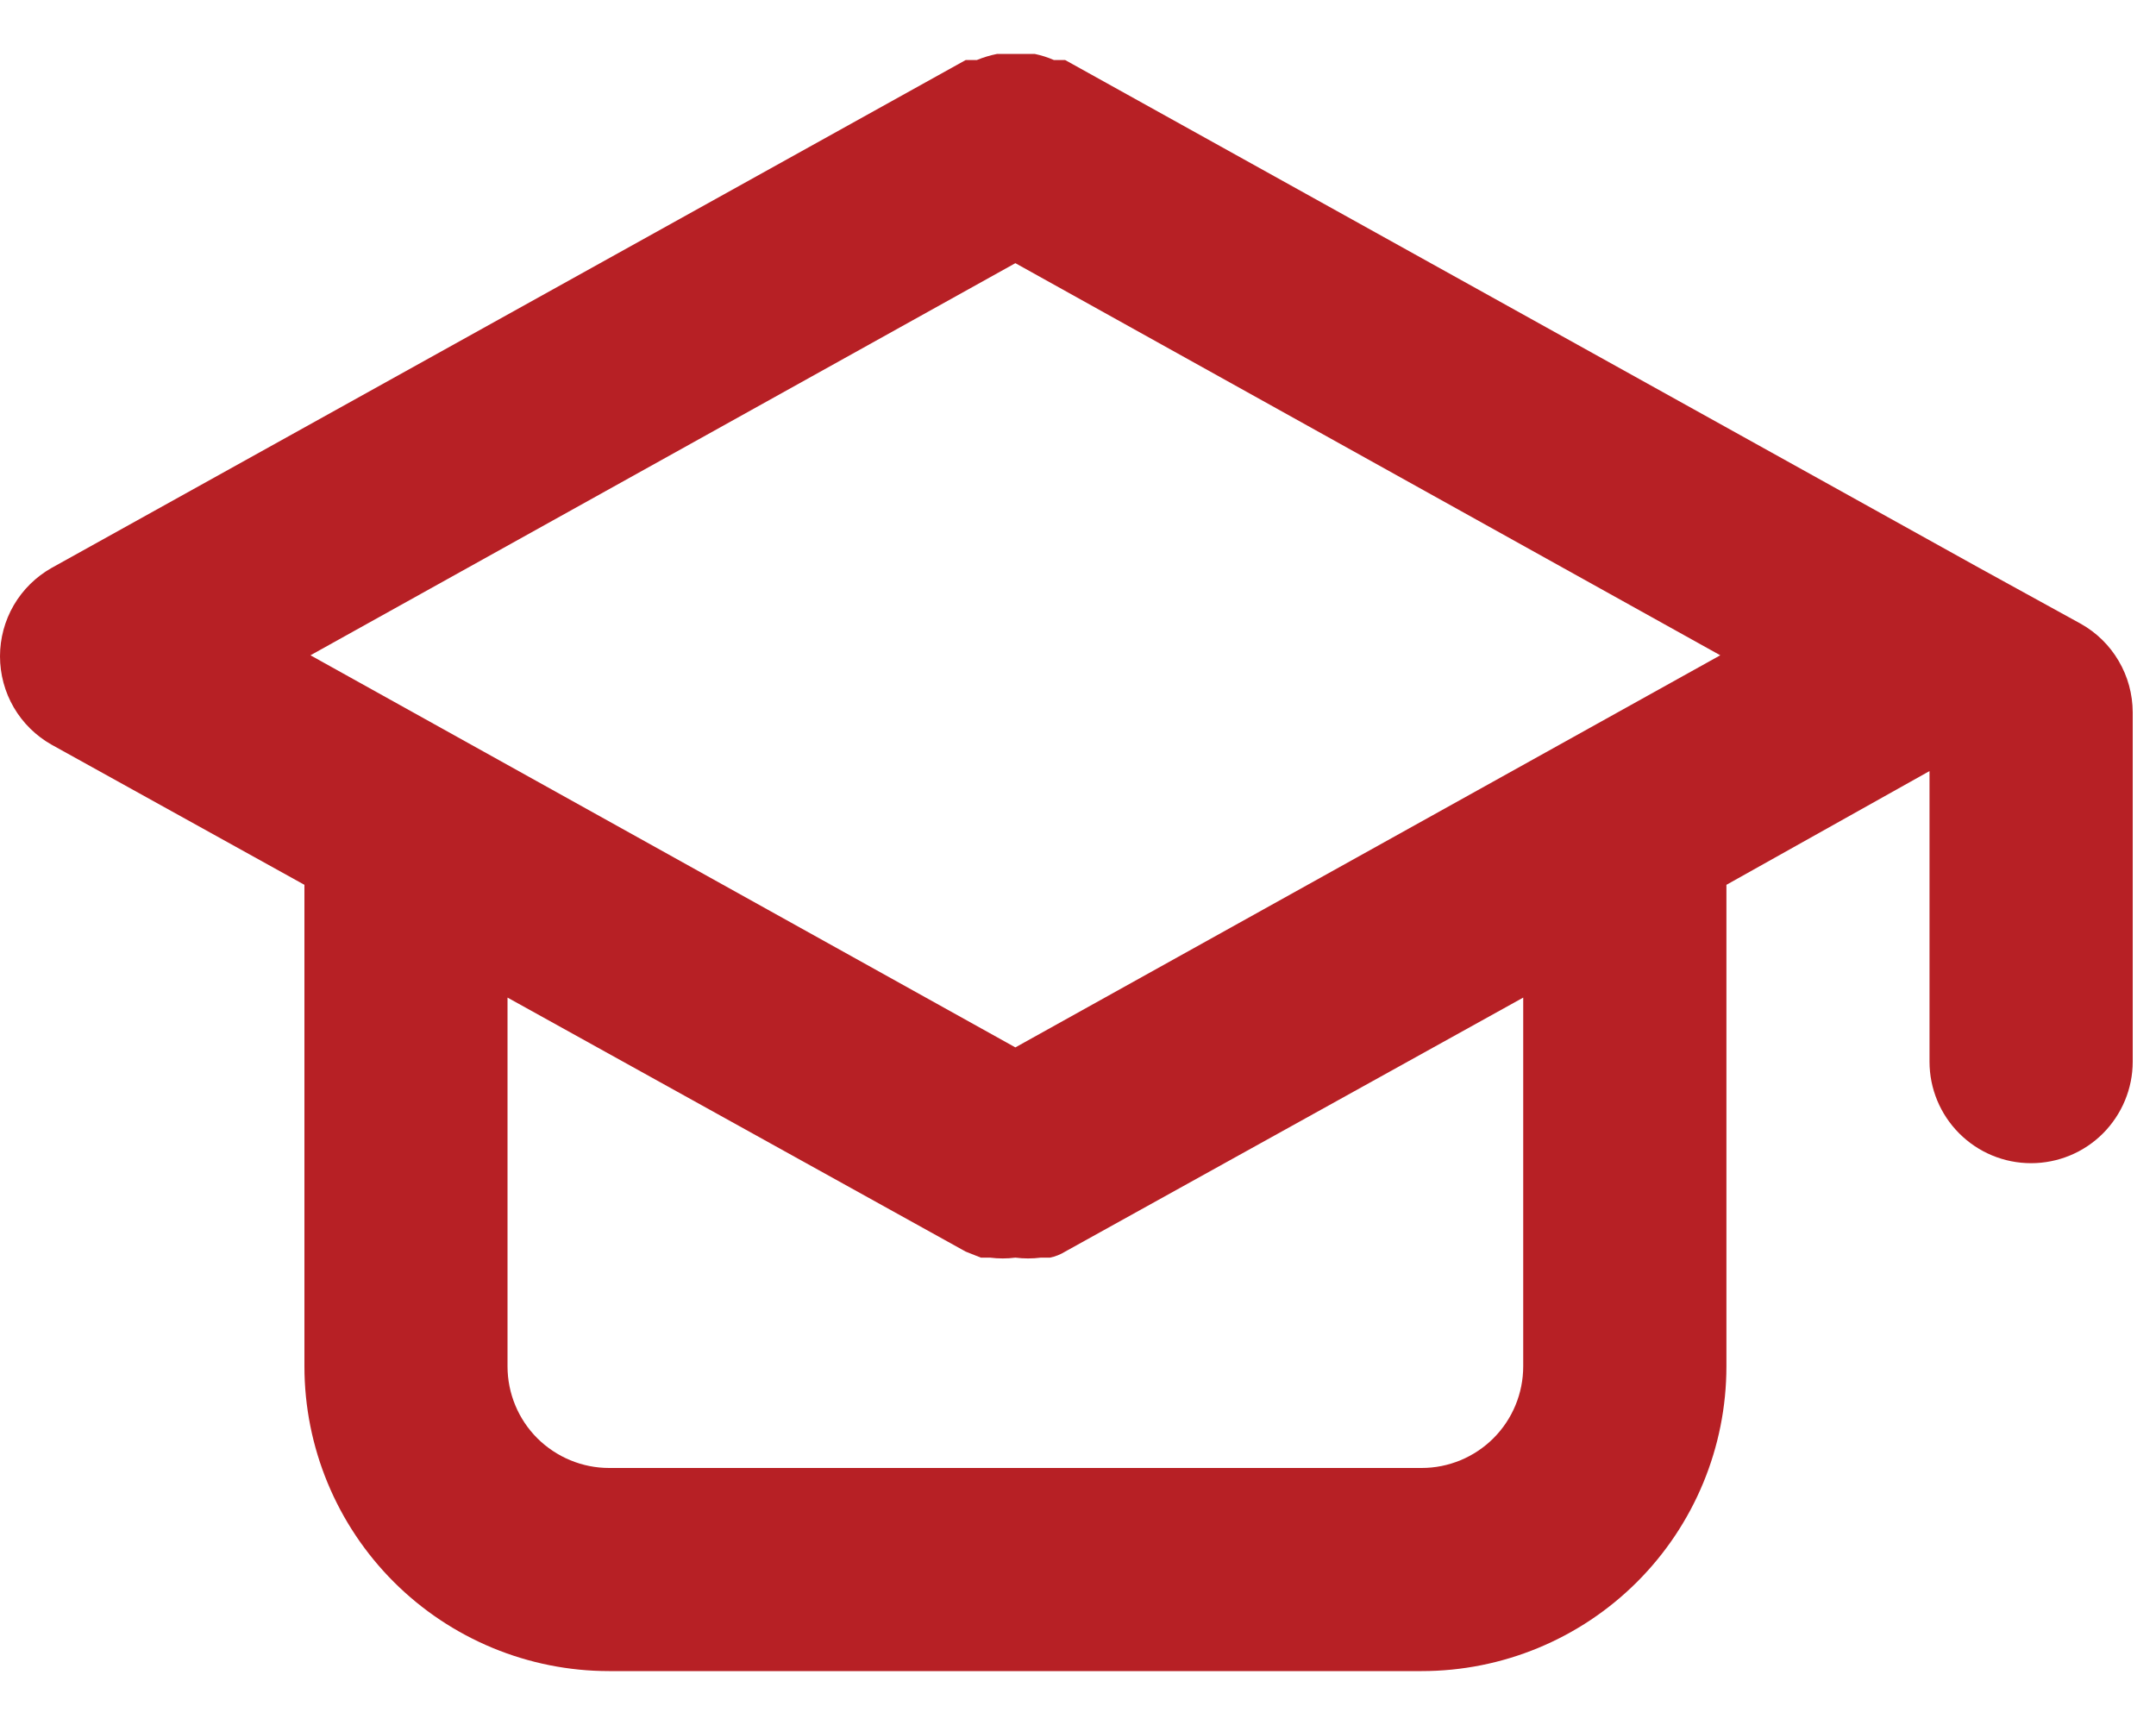 <svg width="20" height="16" viewBox="0 0 20 16" fill="none" xmlns="http://www.w3.org/2000/svg">
<path d="M19.303 5.786L18.361 5.268L9.881 0.557H9.777C9.72 0.532 9.66 0.513 9.598 0.5H9.25C9.185 0.513 9.122 0.532 9.061 0.557H8.958L0.478 5.268C0.333 5.35 0.212 5.469 0.128 5.613C0.044 5.757 0 5.921 0 6.087C0 6.254 0.044 6.418 0.128 6.562C0.212 6.706 0.333 6.825 0.478 6.907L2.824 8.207V12.673C2.824 13.423 3.122 14.142 3.652 14.672C4.182 15.202 4.901 15.5 5.65 15.5H13.188C13.938 15.5 14.657 15.202 15.187 14.672C15.717 14.142 16.015 13.423 16.015 12.673V8.207L17.899 7.152V9.847C17.899 10.097 17.998 10.336 18.175 10.513C18.352 10.69 18.591 10.789 18.841 10.789C19.091 10.789 19.331 10.69 19.508 10.513C19.684 10.336 19.784 10.097 19.784 9.847V6.606C19.783 6.439 19.739 6.275 19.654 6.131C19.57 5.987 19.449 5.868 19.303 5.786ZM14.13 12.673C14.13 12.923 14.031 13.163 13.854 13.34C13.678 13.516 13.438 13.616 13.188 13.616H5.65C5.401 13.616 5.161 13.516 4.984 13.34C4.807 13.163 4.708 12.923 4.708 12.673V9.253L8.958 11.609L9.099 11.665H9.184C9.262 11.675 9.341 11.675 9.419 11.665C9.497 11.675 9.577 11.675 9.655 11.665H9.74C9.79 11.655 9.837 11.636 9.881 11.609L14.13 9.253V12.673ZM9.419 9.715L2.88 6.078L9.419 2.441L15.958 6.078L9.419 9.715Z" fill="#B72025"/>
</svg>
